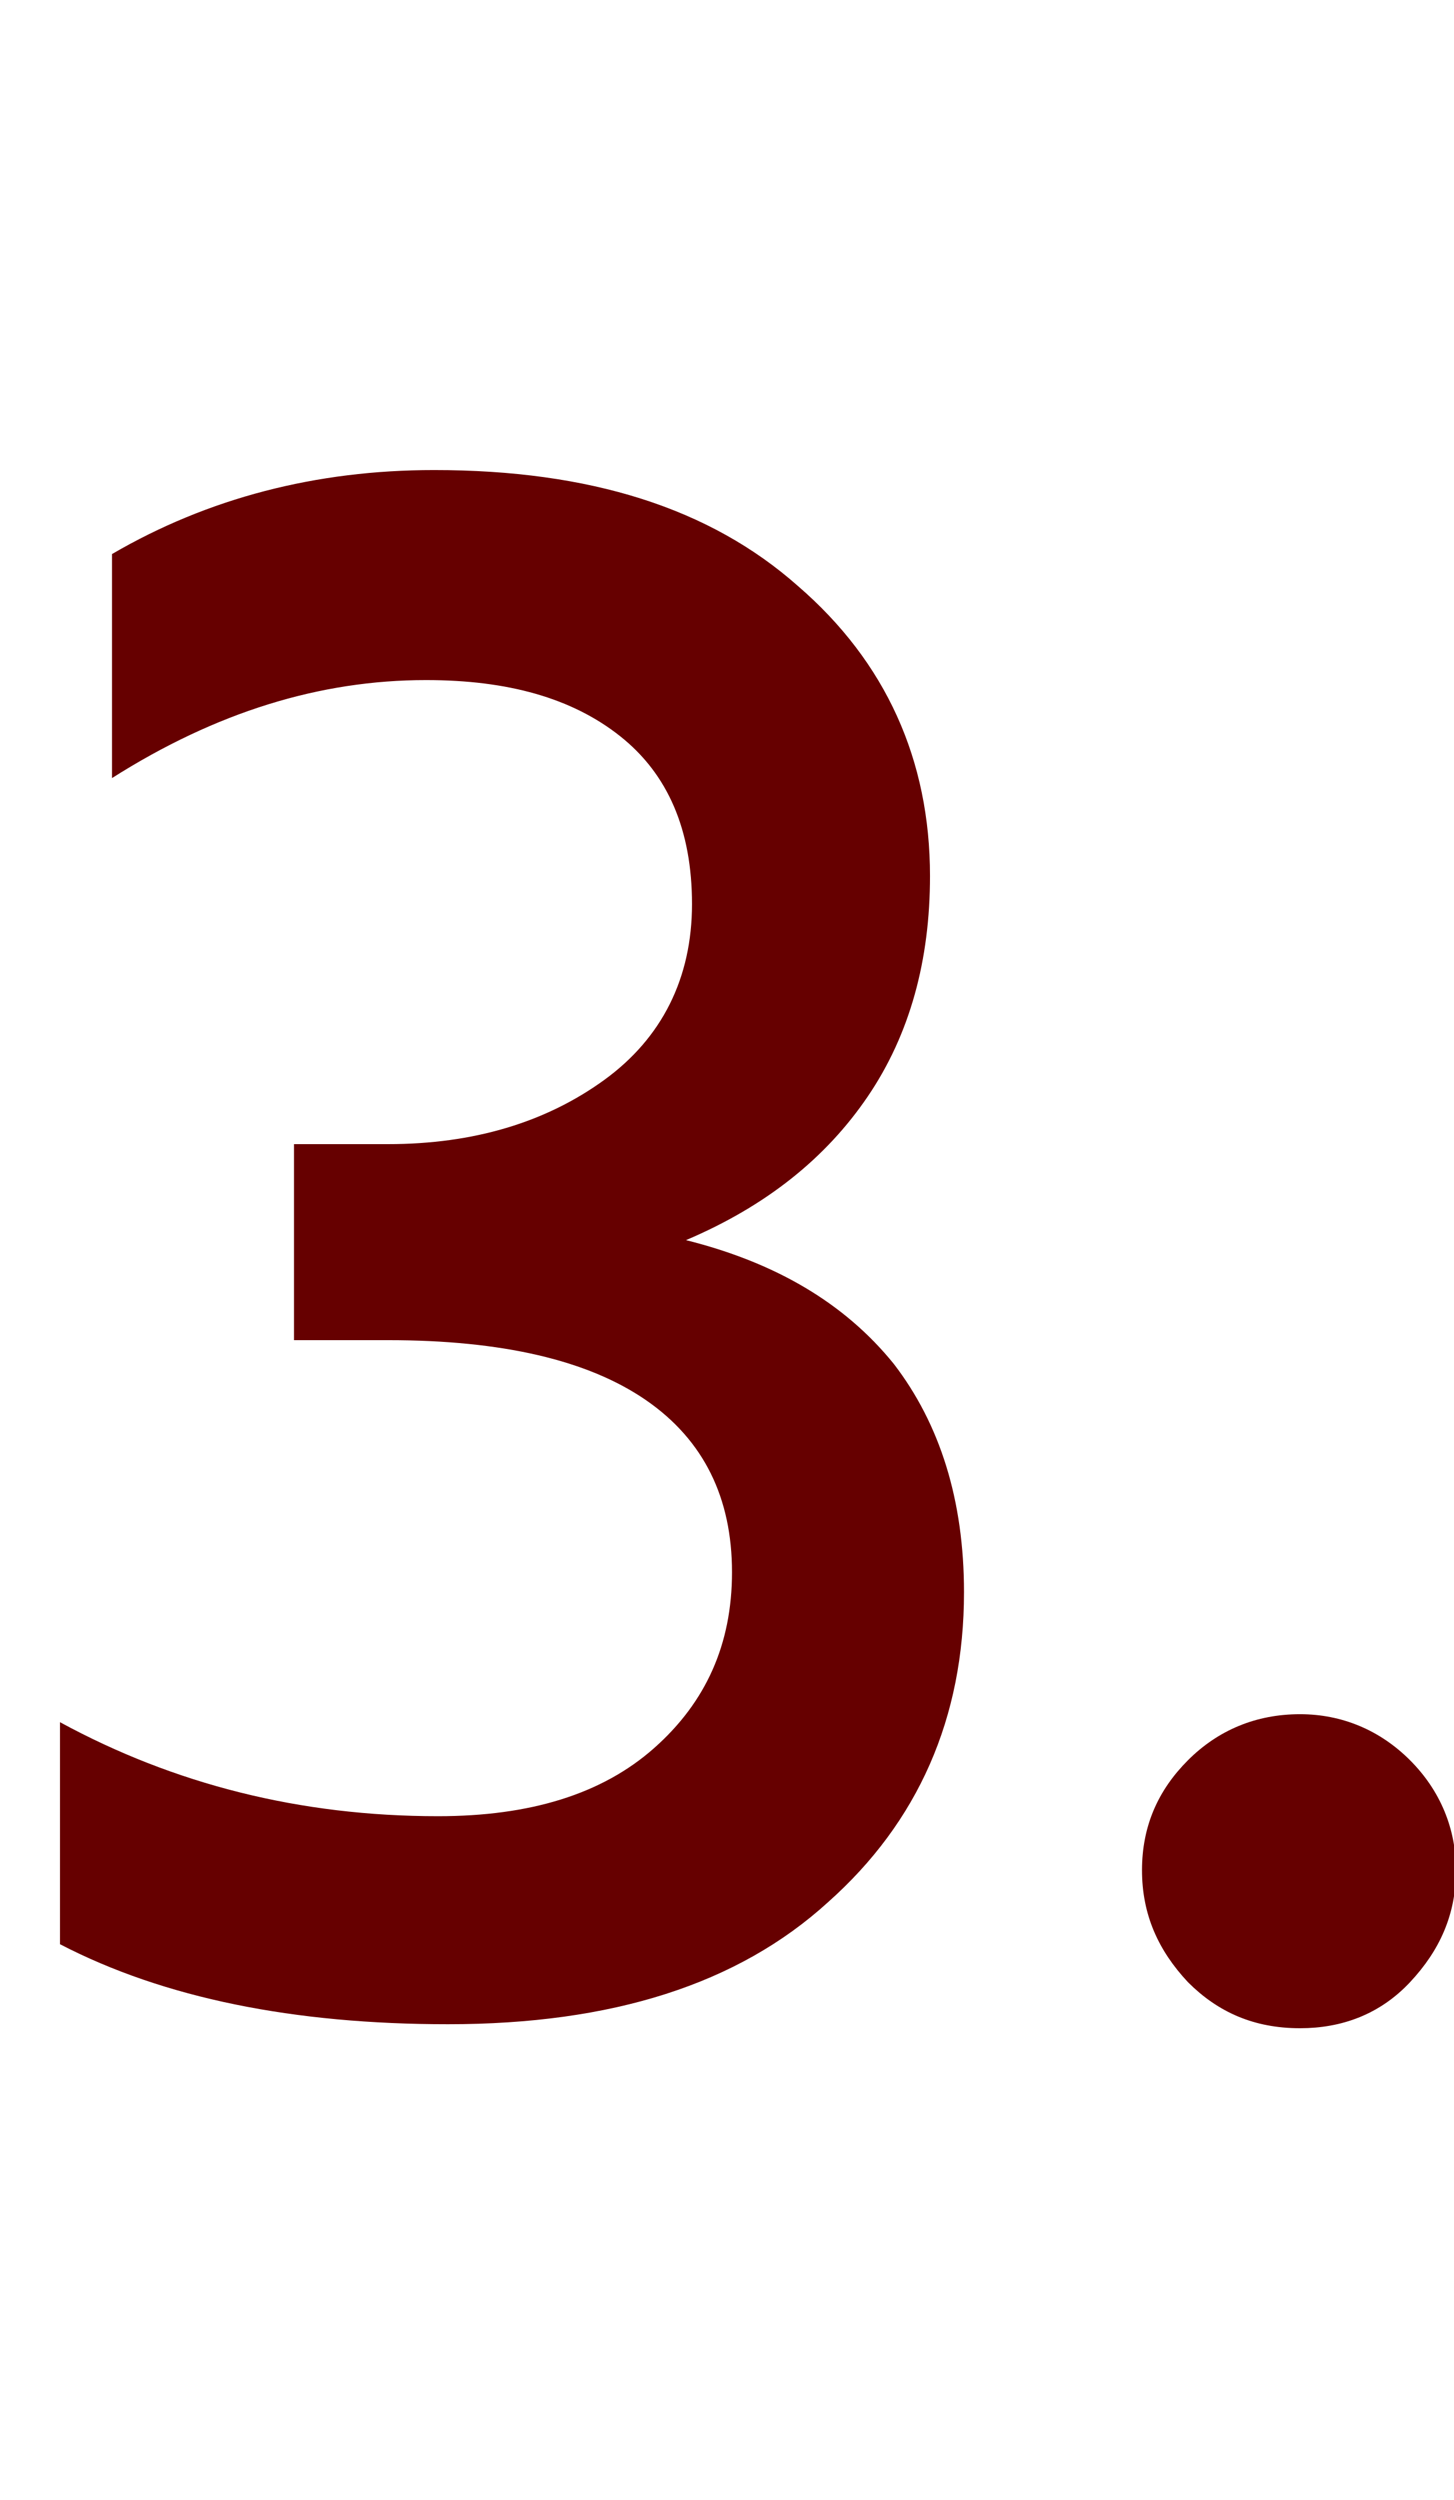 <?xml version="1.0" encoding="utf-8"?>
<!-- Generator: Adobe Illustrator 25.0.1, SVG Export Plug-In . SVG Version: 6.00 Build 0)  -->
<svg version="1.1" id="Layer_1" xmlns="http://www.w3.org/2000/svg" xmlns:xlink="http://www.w3.org/1999/xlink" x="0px" y="0px"
	 viewBox="0 0 72.7 125" style="enable-background:new 0 0 72.7 125;" xml:space="preserve">
<style type="text/css">
	.st0{fill:#660000;}
</style>
<g>
	<path class="st0" d="M48.2,79.6c0,6.3-2.3,11.5-6.8,15.5c-4.5,4.1-10.8,6.1-19,6.1c-7.7,0-14.2-1.3-19.4-4V86.1
		c5.7,3.1,12,4.7,18.9,4.7c4.6,0,8.2-1.1,10.8-3.4s3.9-5.2,3.9-8.8c0-3.7-1.4-6.6-4.3-8.6c-2.9-2-7.2-3-12.9-3h-4.7v-9.8h4.7
		c4.3,0,7.9-1.1,10.8-3.2c2.9-2.1,4.4-5.1,4.4-8.8s-1.2-6.5-3.6-8.4c-2.4-1.9-5.6-2.8-9.7-2.8c-5.3,0-10.5,1.6-15.7,4.9V27.7
		c4.8-2.8,10.2-4.2,16.1-4.2c7.8,0,13.8,1.9,18.2,5.8c4.4,3.8,6.6,8.7,6.6,14.5c0,4.2-1,7.9-3.1,11s-5.1,5.5-9.1,7.2
		c4.4,1.1,7.9,3.1,10.4,6.2C47,71.2,48.2,75,48.2,79.6z"/>
	<path class="st0" d="M70.5,88c1.5,1.5,2.3,3.4,2.3,5.5c0,2.2-0.8,4-2.3,5.6s-3.4,2.3-5.5,2.3c-2.3,0-4.1-0.8-5.6-2.3
		c-1.5-1.6-2.3-3.4-2.3-5.6s0.8-4,2.3-5.5s3.4-2.3,5.6-2.3C67.1,85.7,69,86.5,70.5,88z"/>
</g>
</svg>
